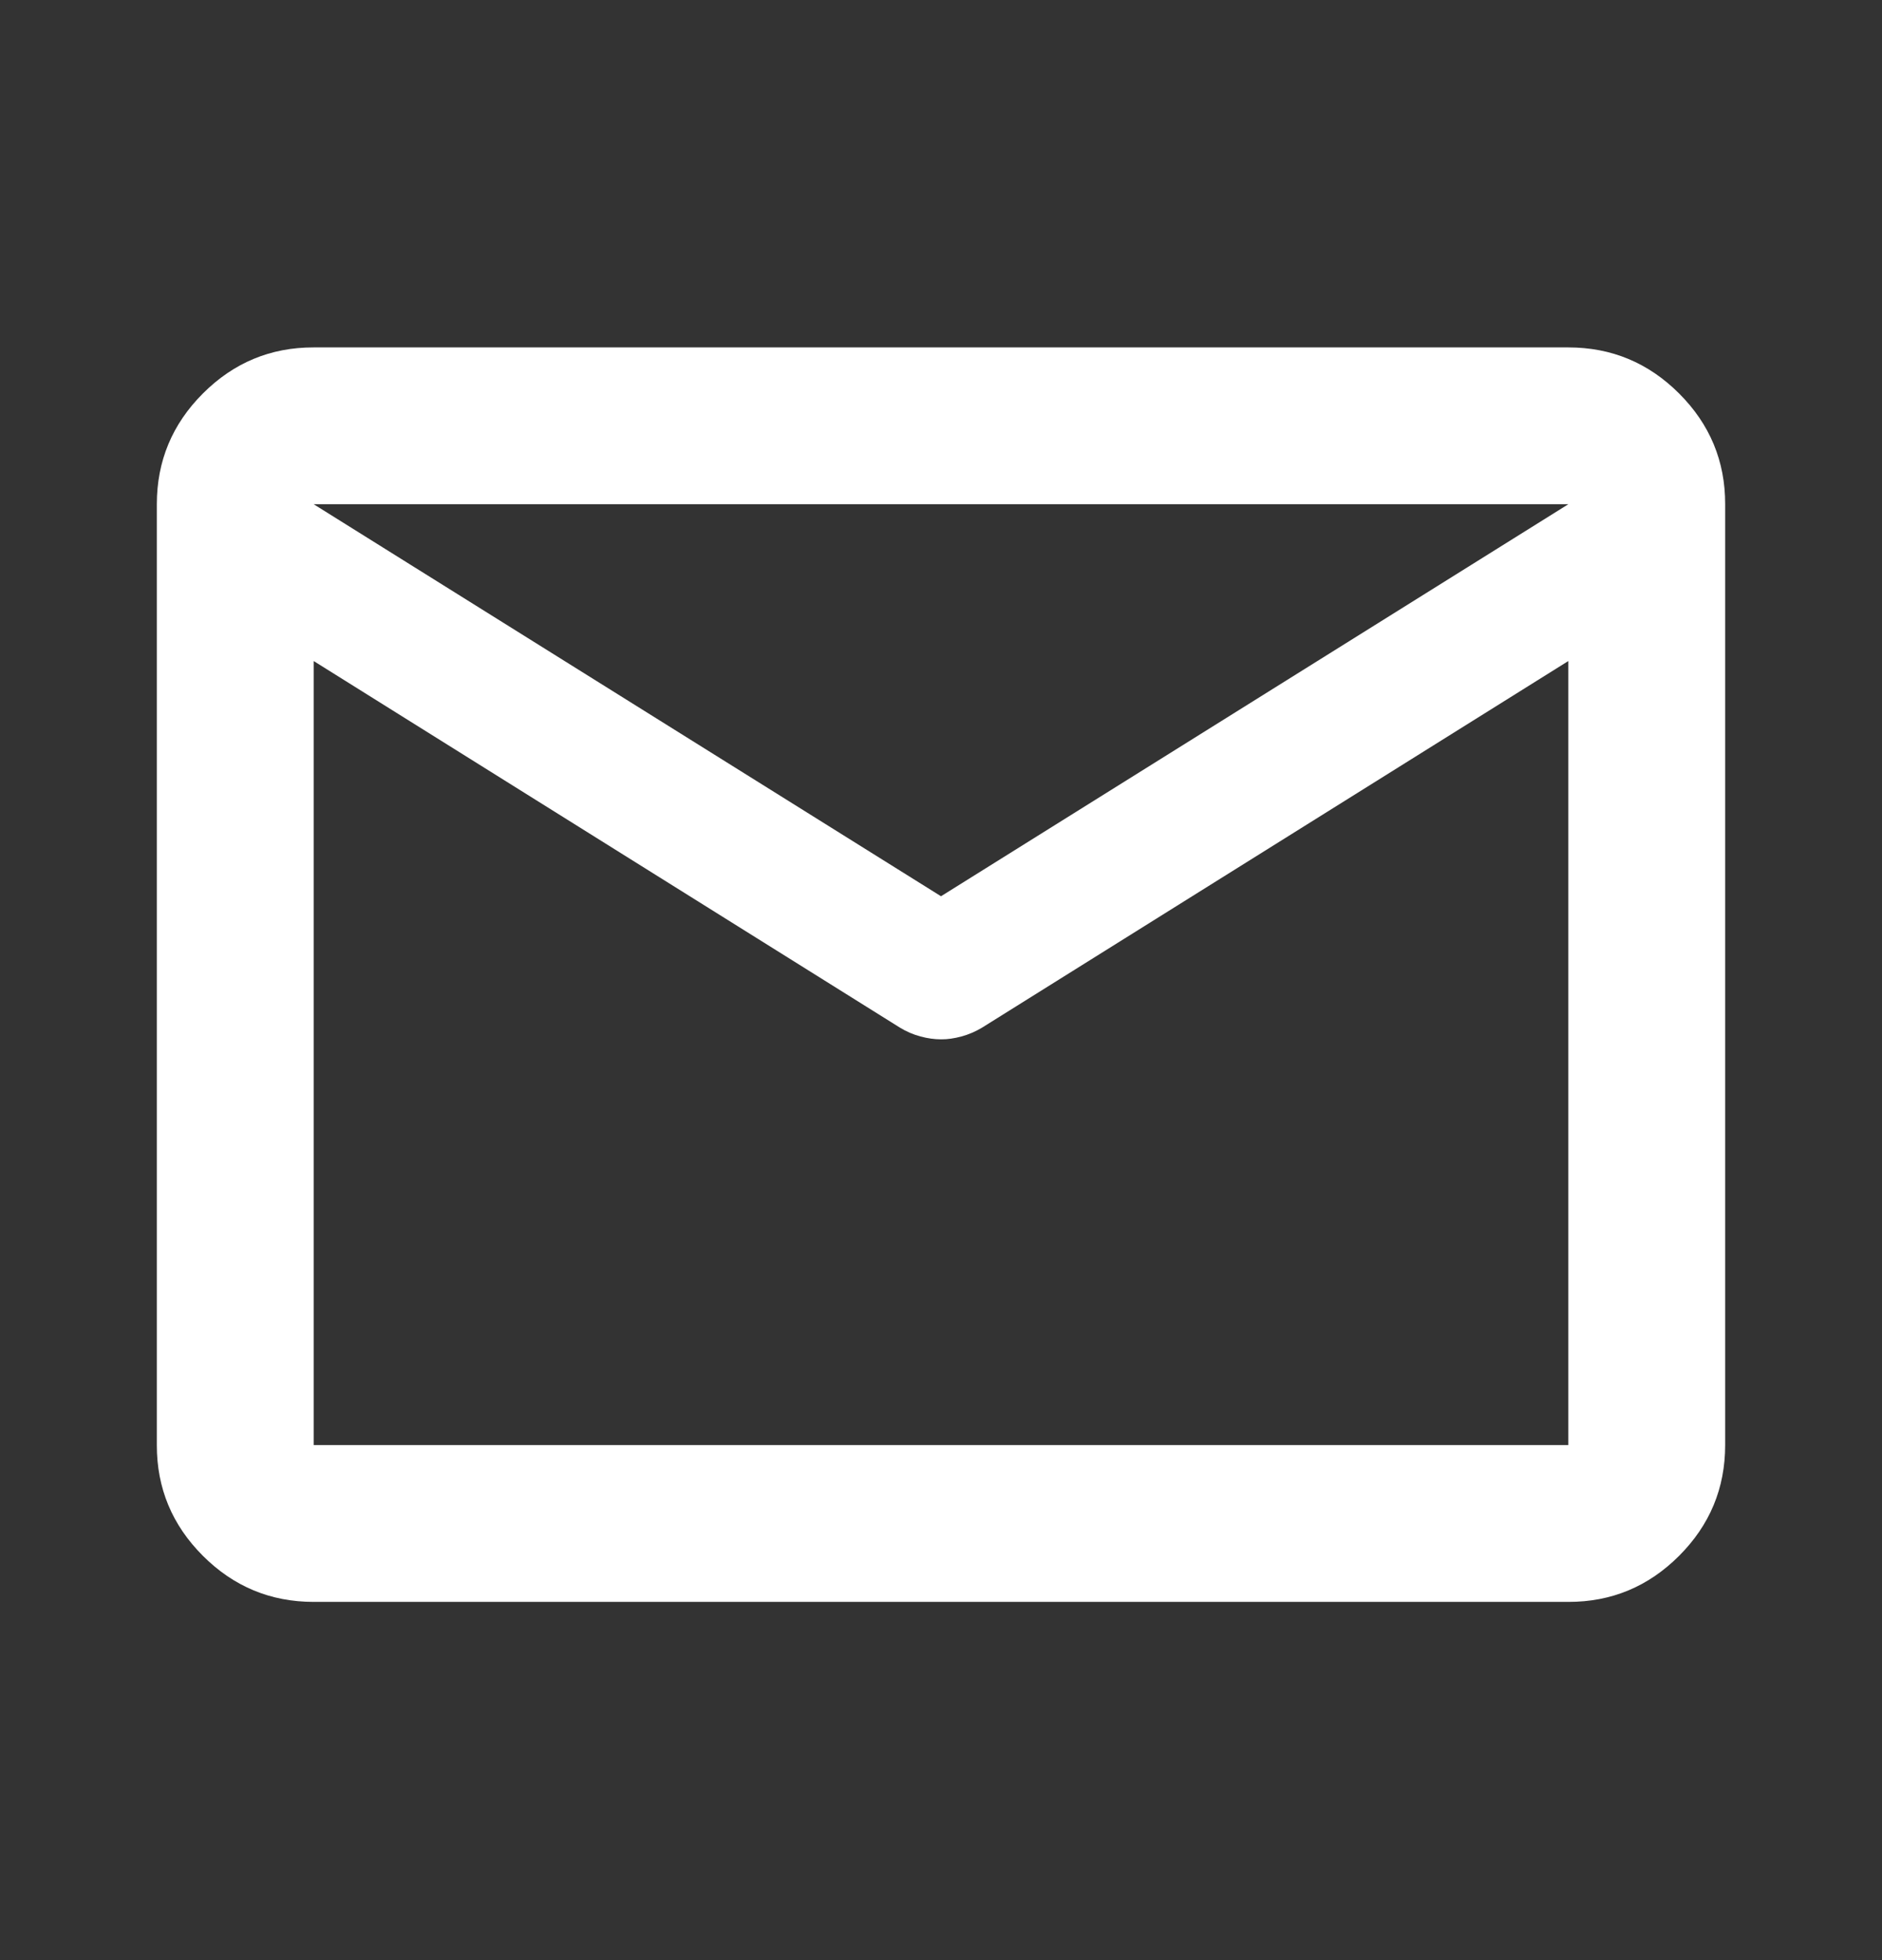 <svg xmlns="http://www.w3.org/2000/svg" width="24" height="25" viewBox="0 0 24 25" fill="none">
  <rect x="0" y="0" width="24" height="25" fill="#333333" stroke="none"/>
  <path d="M4 20.431C3.45 20.431 2.979 20.235 2.587 19.843C2.195 19.451 1.999 18.98 2 18.431V6.431C2 5.881 2.196 5.41 2.588 5.018C2.98 4.626 3.451 4.43 4 4.431H20C20.55 4.431 21.021 4.627 21.413 5.019C21.805 5.411 22.001 5.882 22 6.431V18.431C22 18.981 21.804 19.452 21.412 19.844C21.02 20.236 20.549 20.432 20 20.431H4ZM20 8.431L12.525 13.106C12.442 13.156 12.354 13.194 12.262 13.219C12.17 13.244 12.083 13.257 12 13.256C11.917 13.256 11.829 13.244 11.737 13.219C11.645 13.194 11.558 13.157 11.475 13.106L4 8.431V18.431H20V8.431ZM12 11.431L20 6.431H4L12 11.431ZM4 8.681V7.206V7.231V7.219V8.681Z" fill="#fff"/>
</svg>